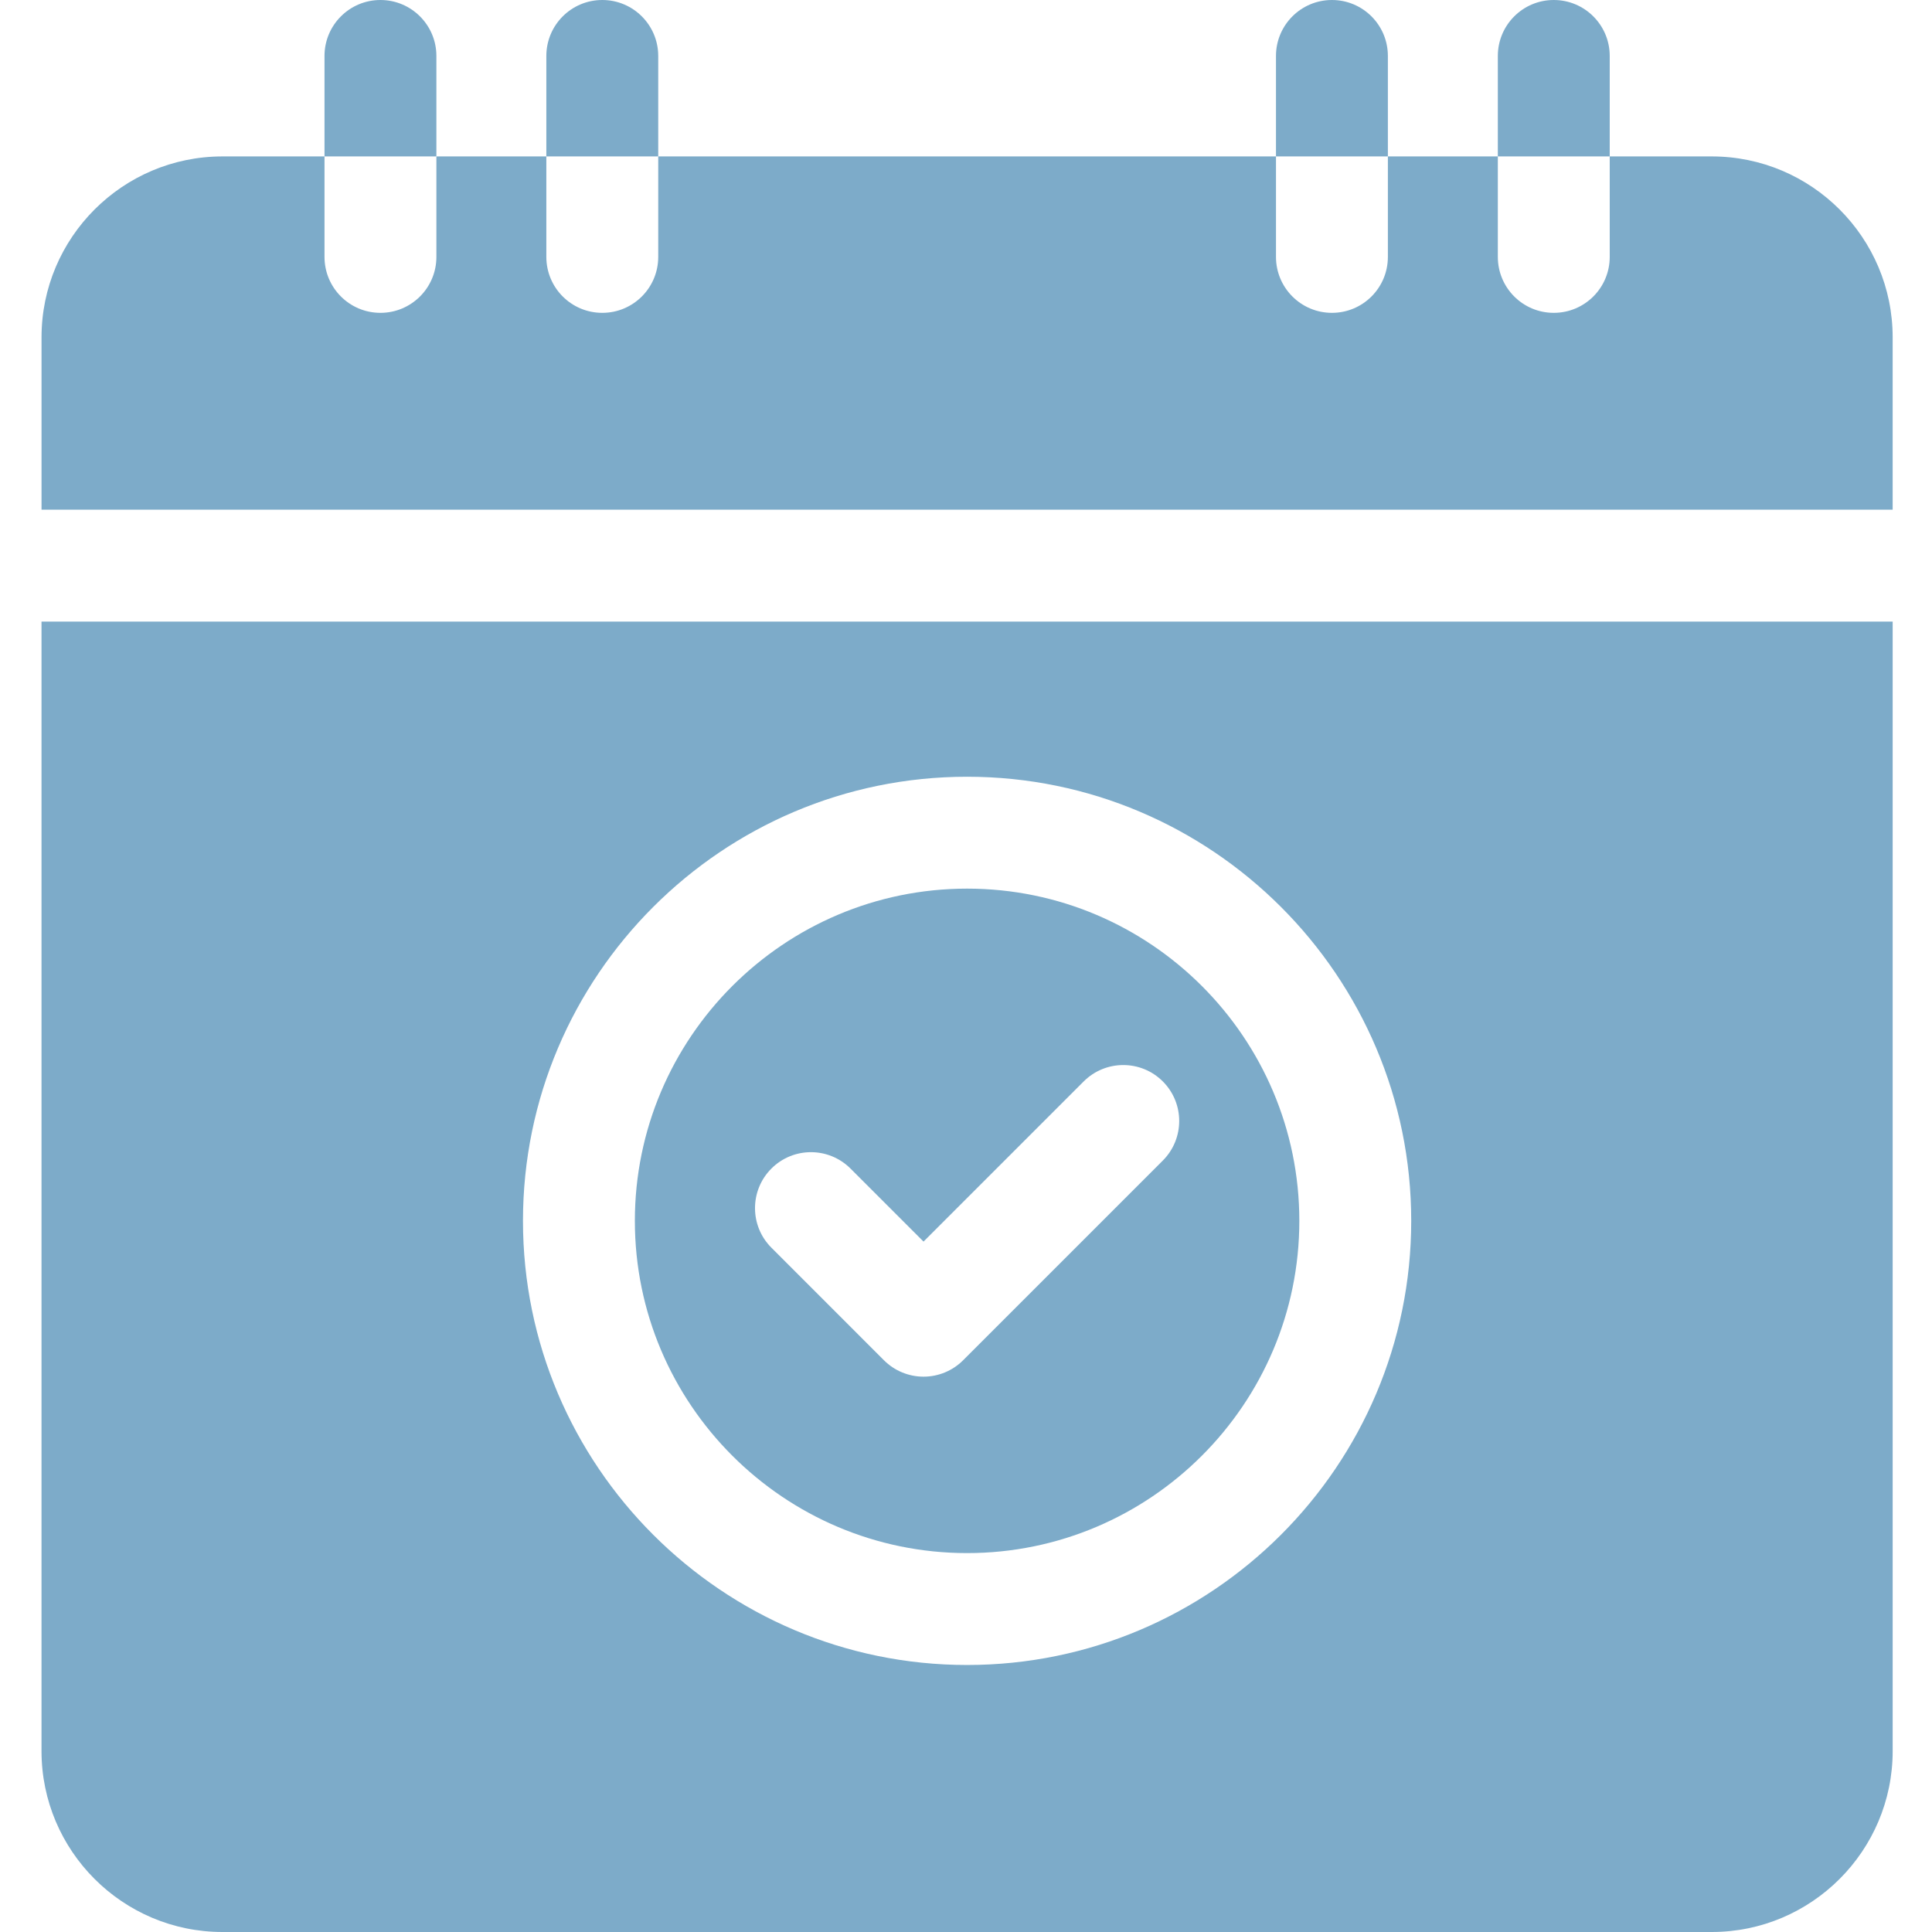 <?xml version="1.0"?>
<svg xmlns="http://www.w3.org/2000/svg" height="512px" viewBox="-11 0 512 512" width="512px" class=""><g><path d="m245.293 411.586c48.547 0 88.043-39.496 88.043-88.047 0-48.547-39.496-88.043-88.043-88.043-48.551 0-88.047 39.496-88.047 88.043 0 48.551 39.496 88.047 88.047 88.047zm-51.867-101.902c5.789-5.793 15.176-5.793 20.969 0l19.352 19.352 42.445-42.445c5.793-5.789 15.18-5.789 20.969 0 5.789 5.789 5.789 15.176 0 20.969l-52.93 52.93c-2.781 2.781-6.551 4.34-10.484 4.34s-7.703-1.559-10.484-4.34l-29.836-29.84c-5.789-5.789-5.789-15.176 0-20.965zm0 0" data-original="#000000" class="active-path" data-old_color="#000000" fill="#7DABC9"/><path d="m0 464.051c0 26.438 21.512 47.949 47.949 47.949h394.68c26.438 0 47.949-21.512 47.949-47.949v-299.32h-490.578zm245.293-258.207c64.898 0 117.695 52.797 117.695 117.695 0 64.898-52.797 117.699-117.695 117.699-64.898 0-117.699-52.801-117.699-117.699 0-64.898 52.801-117.695 117.699-117.695zm0 0" data-original="#000000" class="active-path" data-old_color="#000000" fill="#7DABC9"/><path d="m490.574 135.078v-45.676c0-26.441-21.508-47.949-47.949-47.949h-27.031v26.629c0 8.195-6.645 14.824-14.828 14.824-8.191 0-14.824-6.629-14.824-14.824v-26.629h-29.141v26.629c0 8.195-6.629 14.824-14.824 14.824-8.184 0-14.828-6.629-14.828-14.824v-26.629h-163.711v26.629c0 8.195-6.641 14.824-14.824 14.824-8.195 0-14.828-6.629-14.828-14.824v-26.629h-29.137v26.629c0 8.195-6.645 14.824-14.828 14.824-8.184 0-14.824-6.629-14.824-14.824v-26.629h-27.043c-26.441 0-47.949 21.508-47.949 47.949v45.676zm0 0" data-original="#000000" class="active-path" data-old_color="#000000" fill="#7DABC9"/><path d="m415.594 14.824c0-8.184-6.645-14.824-14.828-14.824-8.191 0-14.824 6.641-14.824 14.824v26.629h29.652zm0 0" data-original="#000000" class="active-path" data-old_color="#000000" fill="#7DABC9"/><path d="m356.801 14.824c0-8.184-6.629-14.824-14.824-14.824-8.184 0-14.828 6.641-14.828 14.824v26.629h29.652zm0 0" data-original="#000000" class="active-path" data-old_color="#000000" fill="#7DABC9"/><path d="m163.438 14.824c0-8.184-6.641-14.824-14.824-14.824-8.195 0-14.828 6.641-14.828 14.824v26.629h29.652zm0 0" data-original="#000000" class="active-path" data-old_color="#000000" fill="#7DABC9"/><path d="m104.648 14.824c0-8.184-6.645-14.824-14.828-14.824-8.184 0-14.824 6.641-14.824 14.824v26.629h29.652zm0 0" data-original="#000000" class="active-path" data-old_color="#000000" fill="#7DABC9"/></g> </svg>
